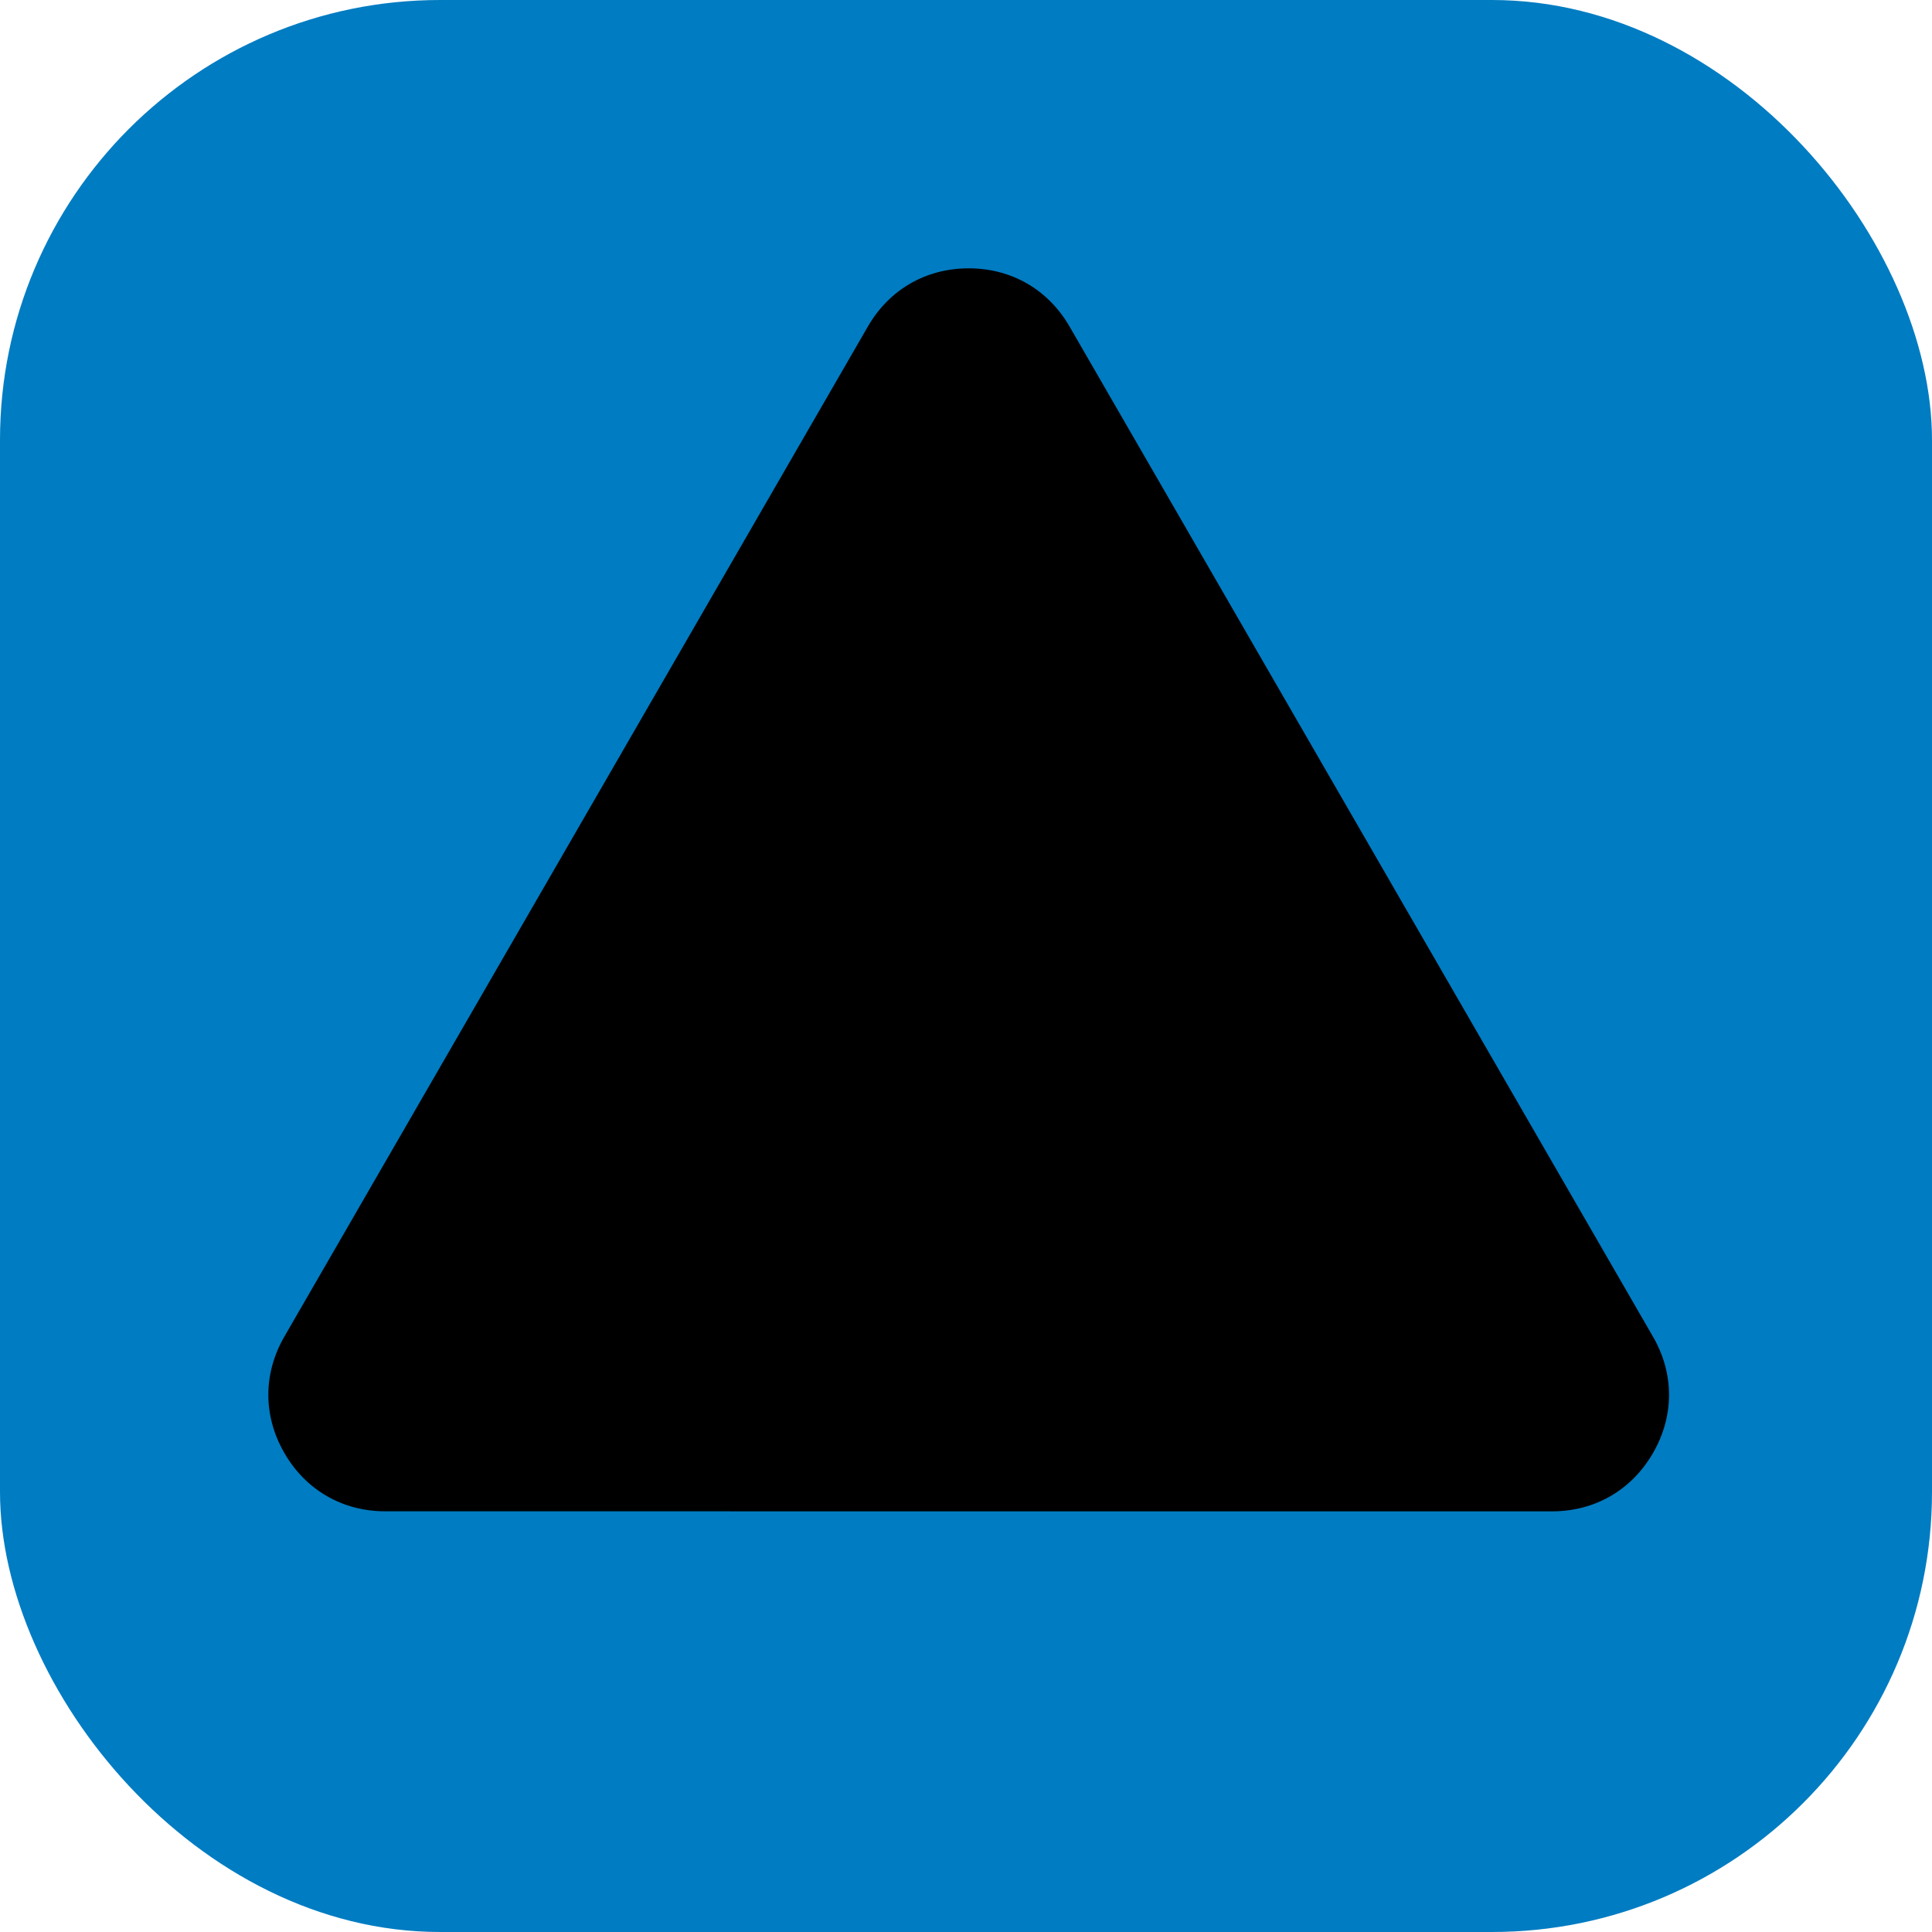 <svg width="360" height="360" viewBox="0 0 360 360" fill="none" xmlns="http://www.w3.org/2000/svg">
<rect width="360" height="360" rx="82" fill="#007CC2"/>
<path d="M289.212 281.617L71.782 281.609C63.81 281.609 56.967 277.644 52.985 270.742C49.004 263.841 49.004 255.944 52.994 249.043L161.717 60.841C165.699 53.948 172.533 50 180.505 50C188.469 50 195.312 53.948 199.294 60.841L308 249.051C311.999 255.952 311.999 263.858 308.008 270.759C304.026 277.652 297.184 281.617 289.212 281.617Z" fill="black"/>
</svg>
